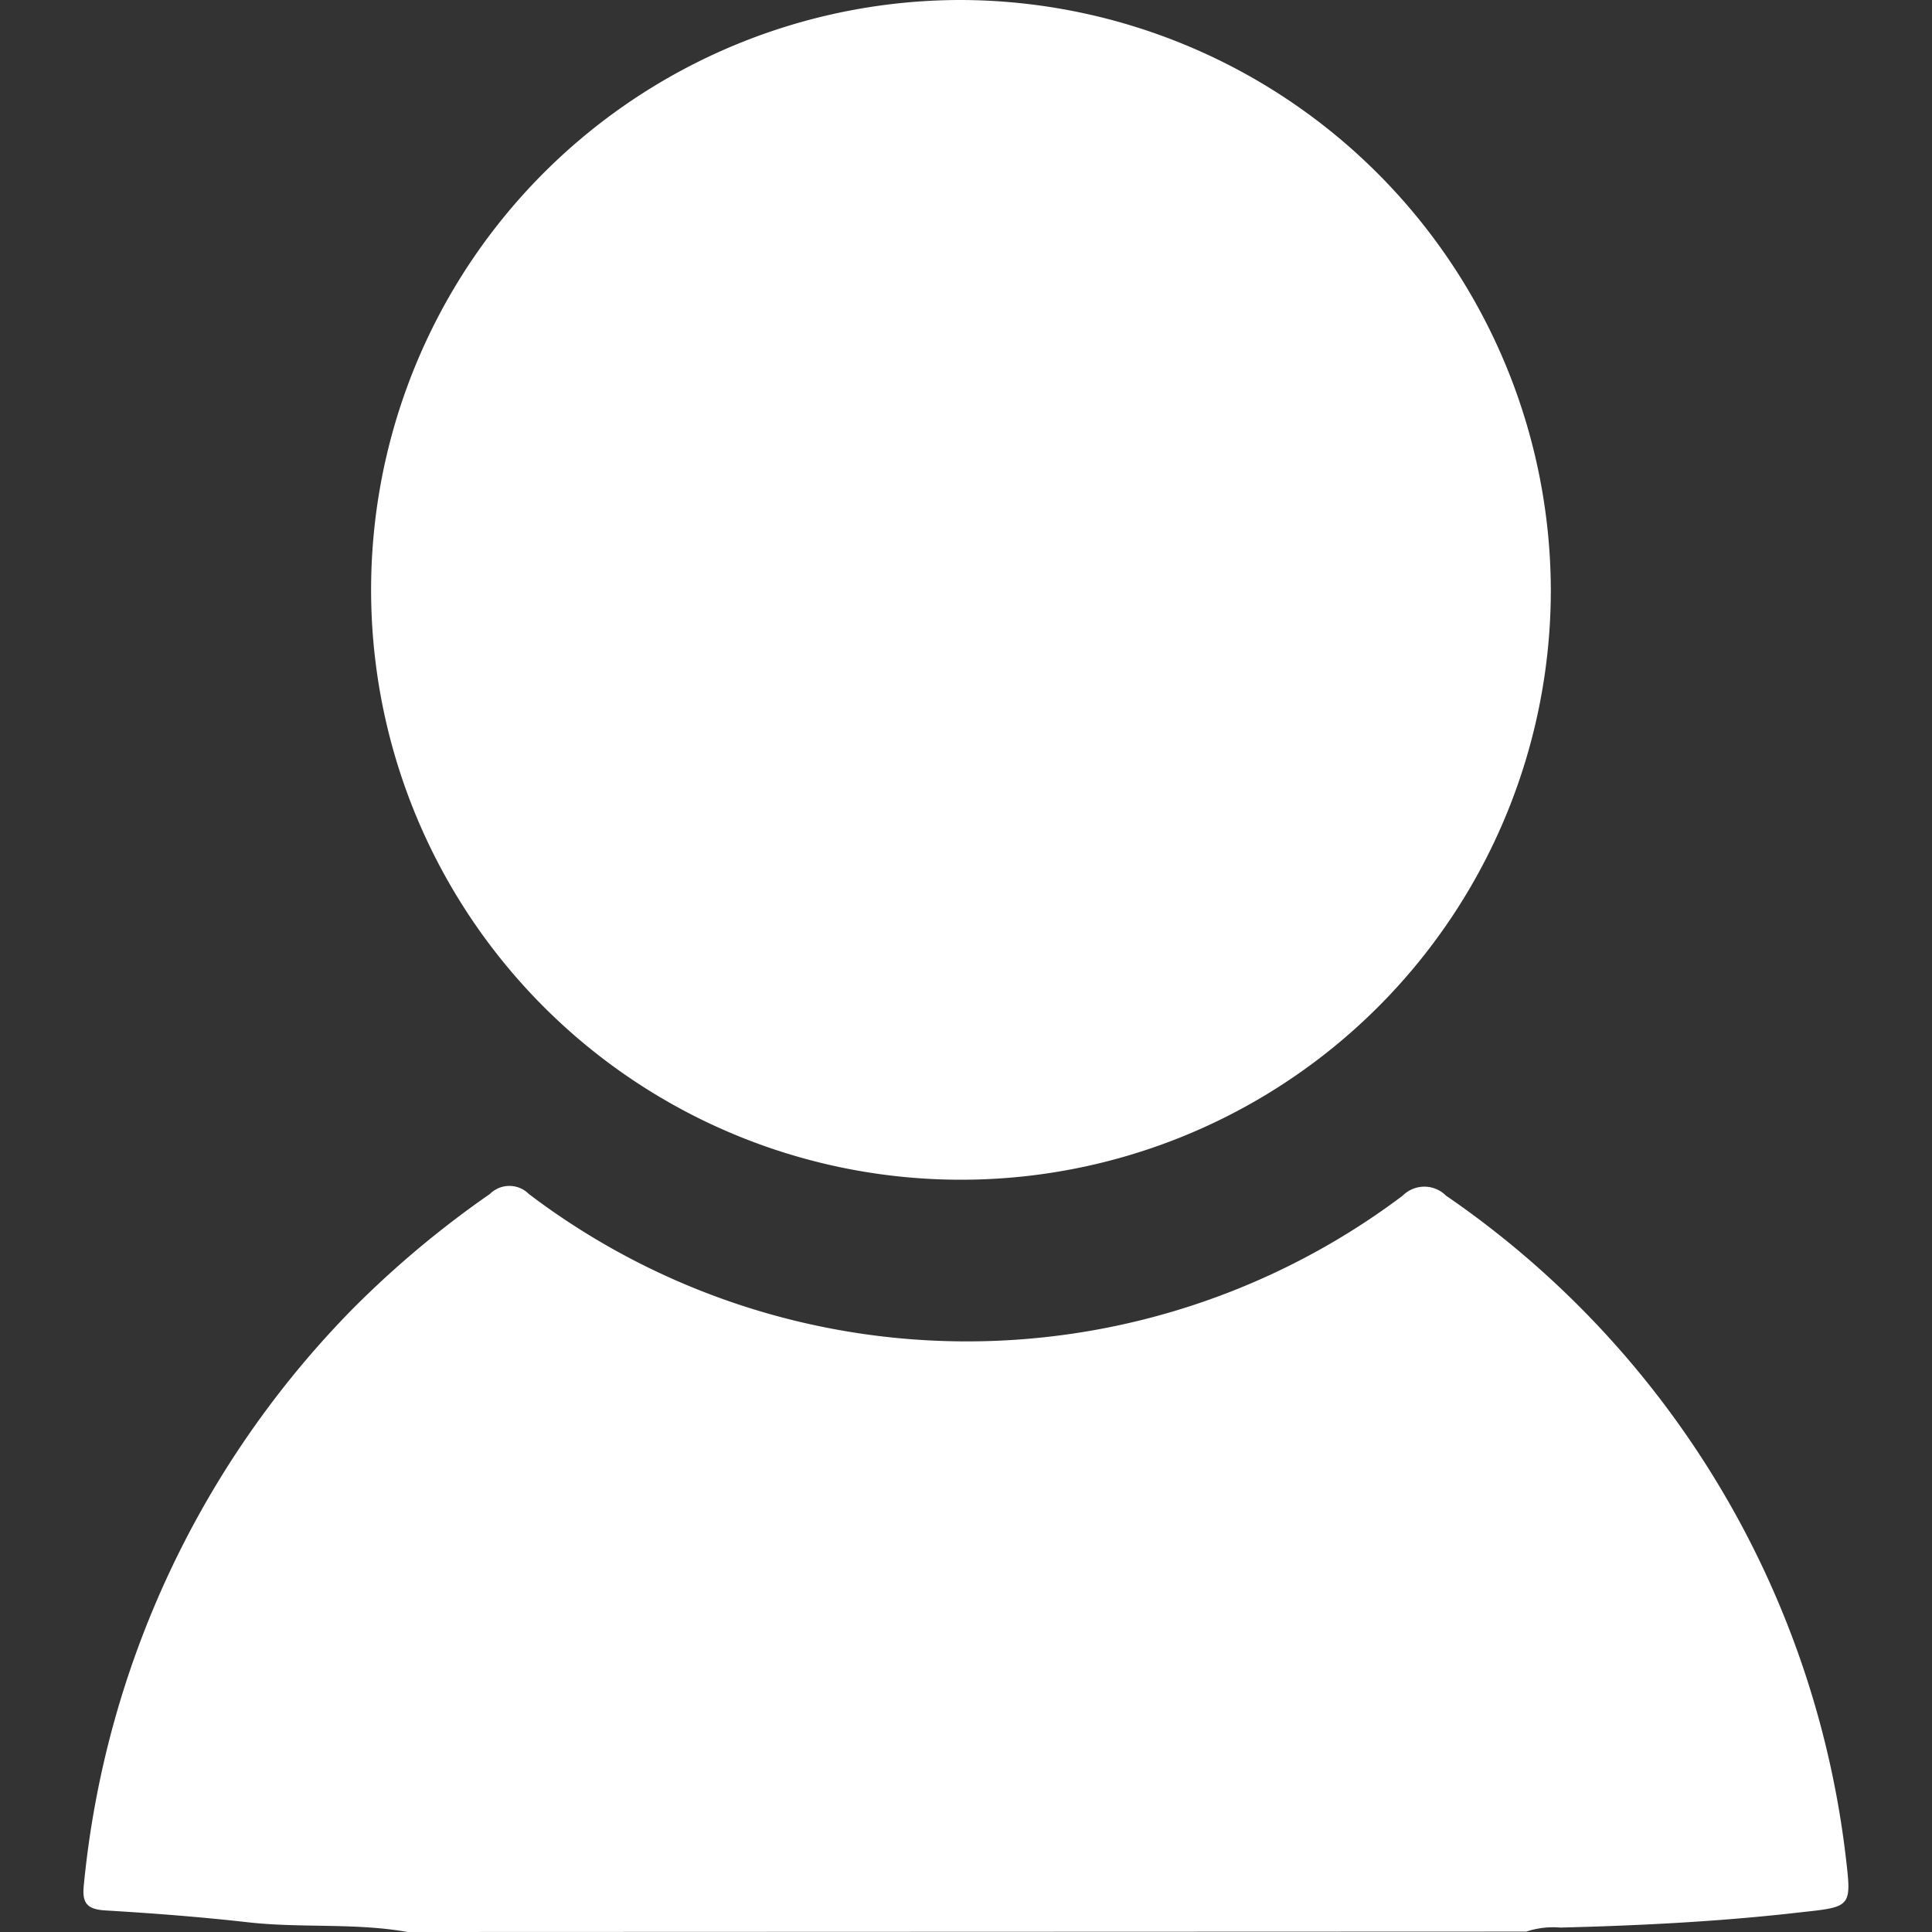 <svg id="Capa_1" data-name="Capa 1" xmlns="http://www.w3.org/2000/svg" viewBox="0 0 96 96"><rect x="0" y="0" width="96" height="96" fill="#333333" stroke="none"/><defs><style>.cls-1{fill:#fff;}</style></defs><g id="_3GZBoS.tif" data-name="3GZBoS.tif"><path class="cls-1" d="M20.26,96c-2.66-.47-5.36-.18-8-.49-2.32-.26-4.65-.44-7-.58-1-.05-1.19-.42-1.09-1.31A47.32,47.32,0,0,1,17.56,65a49,49,0,0,1,6.78-5.67,1.37,1.37,0,0,1,1.94,0,36,36,0,0,0,43.42.08,1.52,1.52,0,0,1,2.15,0A46.44,46.44,0,0,1,91.72,92.31C92,94.7,92,94.75,89.66,95c-4,.47-8.07.68-12.13.78a4.23,4.23,0,0,0-1.69.2Z"/><path class="cls-1" d="M77.06,29.3A29.31,29.31,0,1,1,47.76,0,29.4,29.4,0,0,1,77.06,29.3Z"/></g></svg>